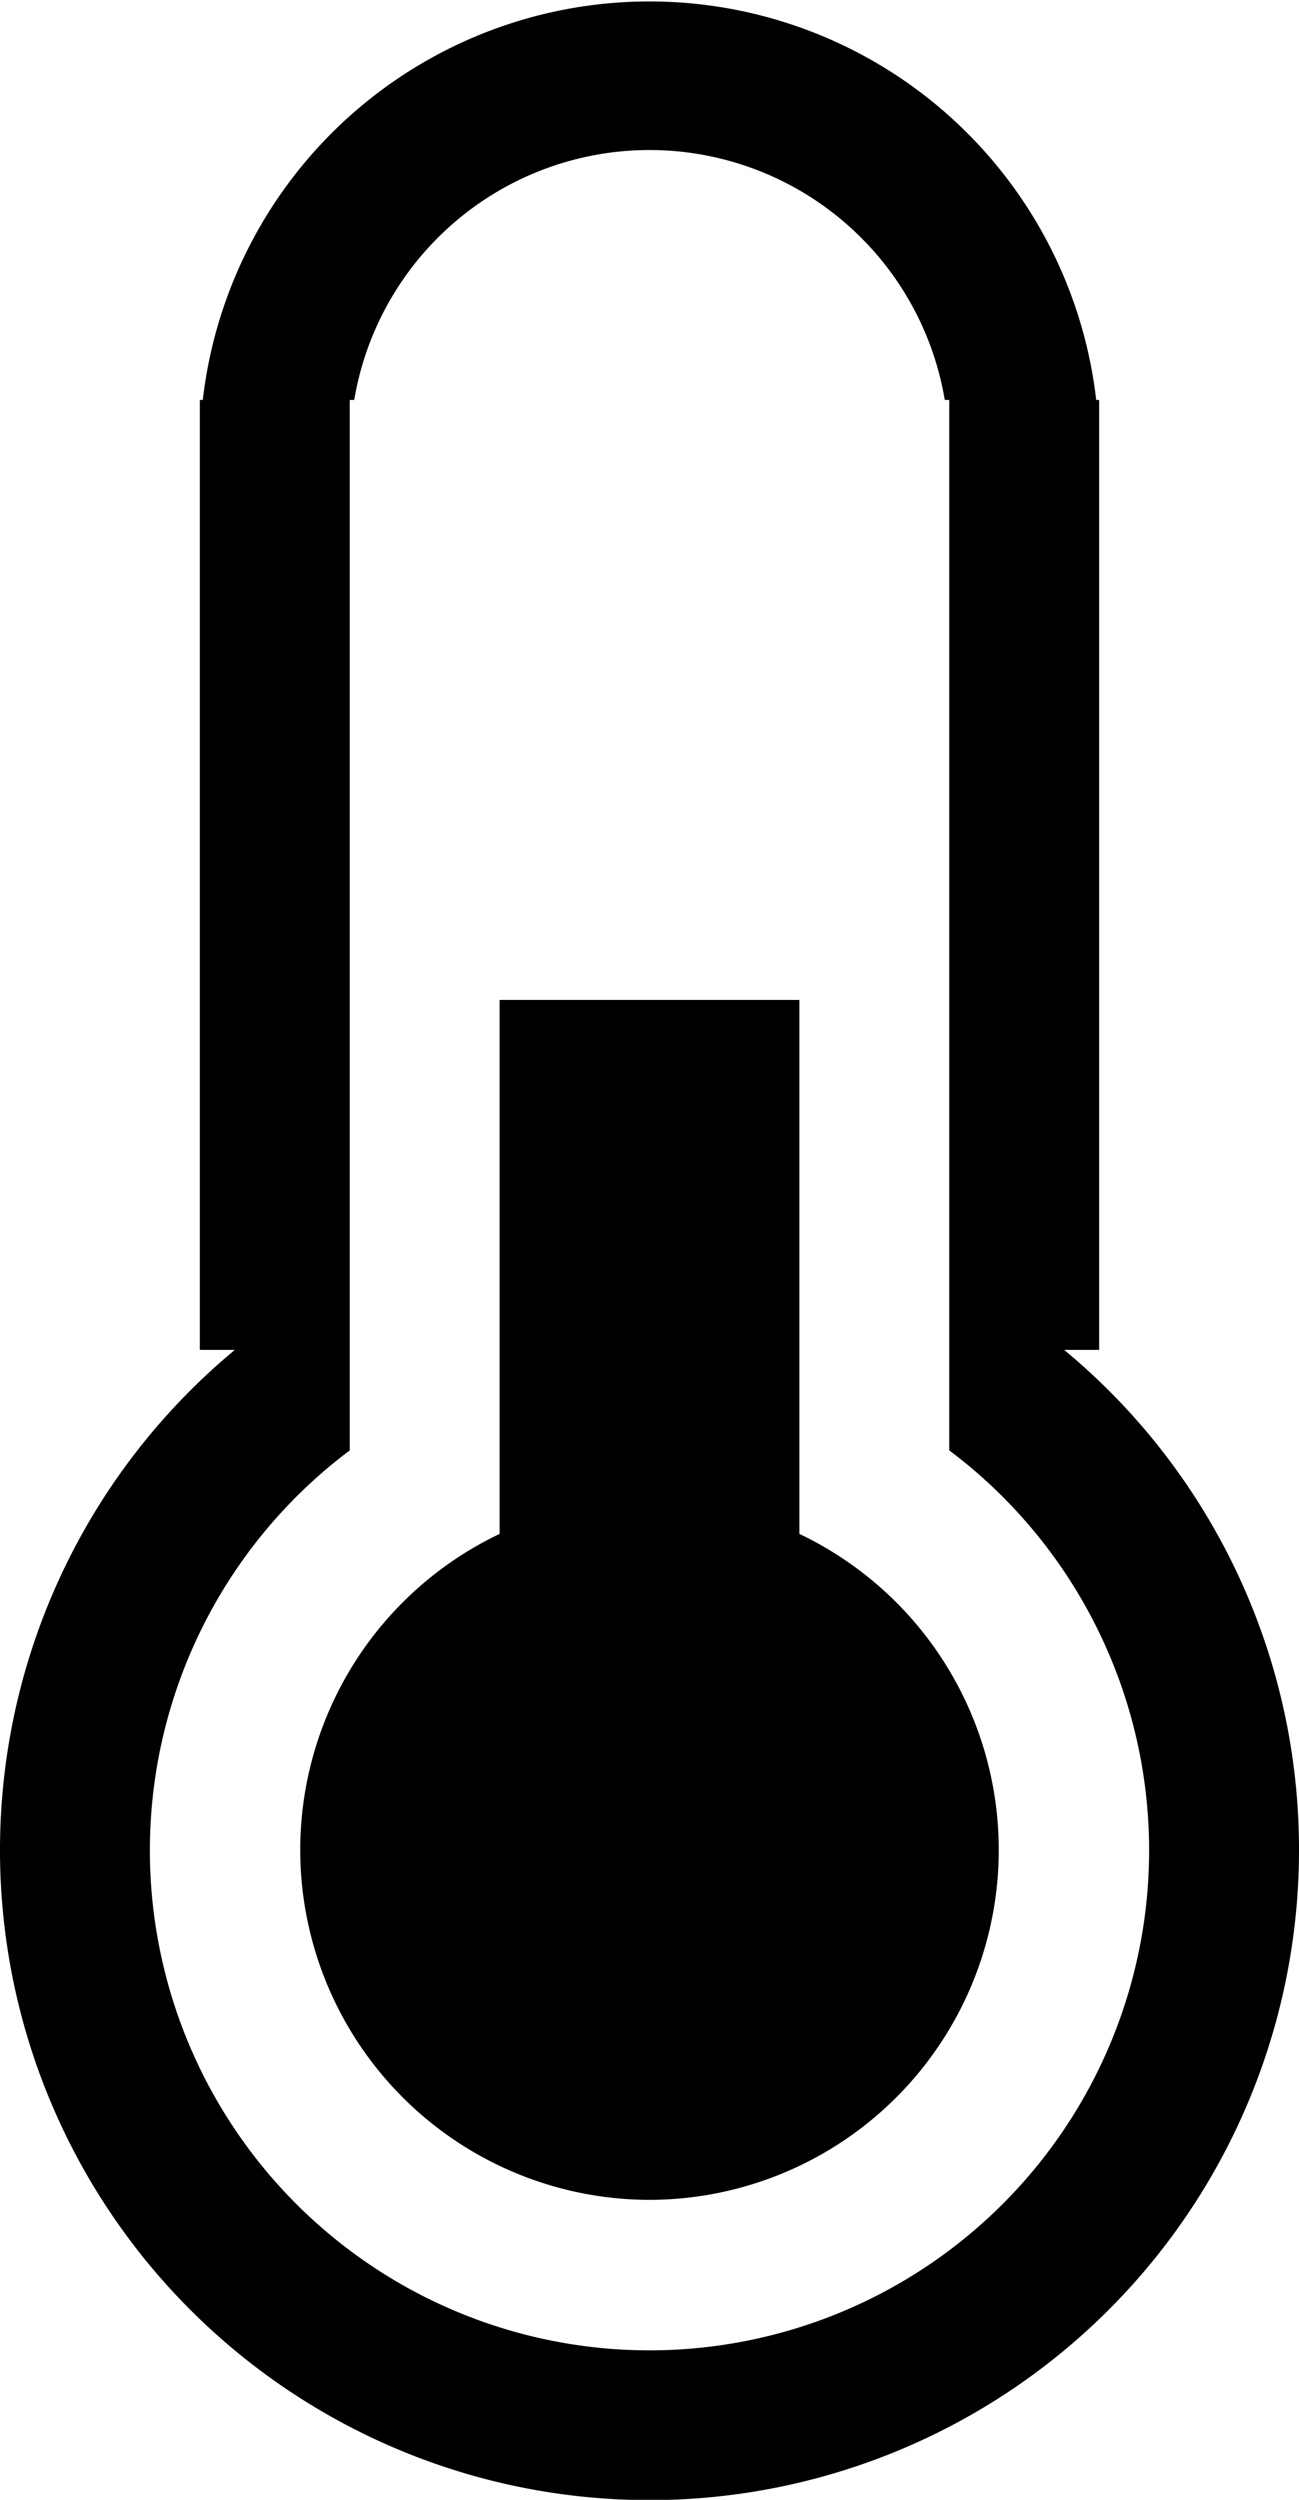 <svg xmlns="http://www.w3.org/2000/svg" width="26" height="50">
    <path d="M26 37A13 13 0 114.7 27H4V8h.059a9 9 0 0117.882 0H22v19h-.7A12.968 12.968 0 0126 37zm-7-7.99V8h-.09A5.993 5.993 0 007.09 8H7v21.01a10 10 0 1012 0zM13 44a7 7 0 01-3-13.32V20h6v10.68A7 7 0 0113 44z"/>
</svg>
